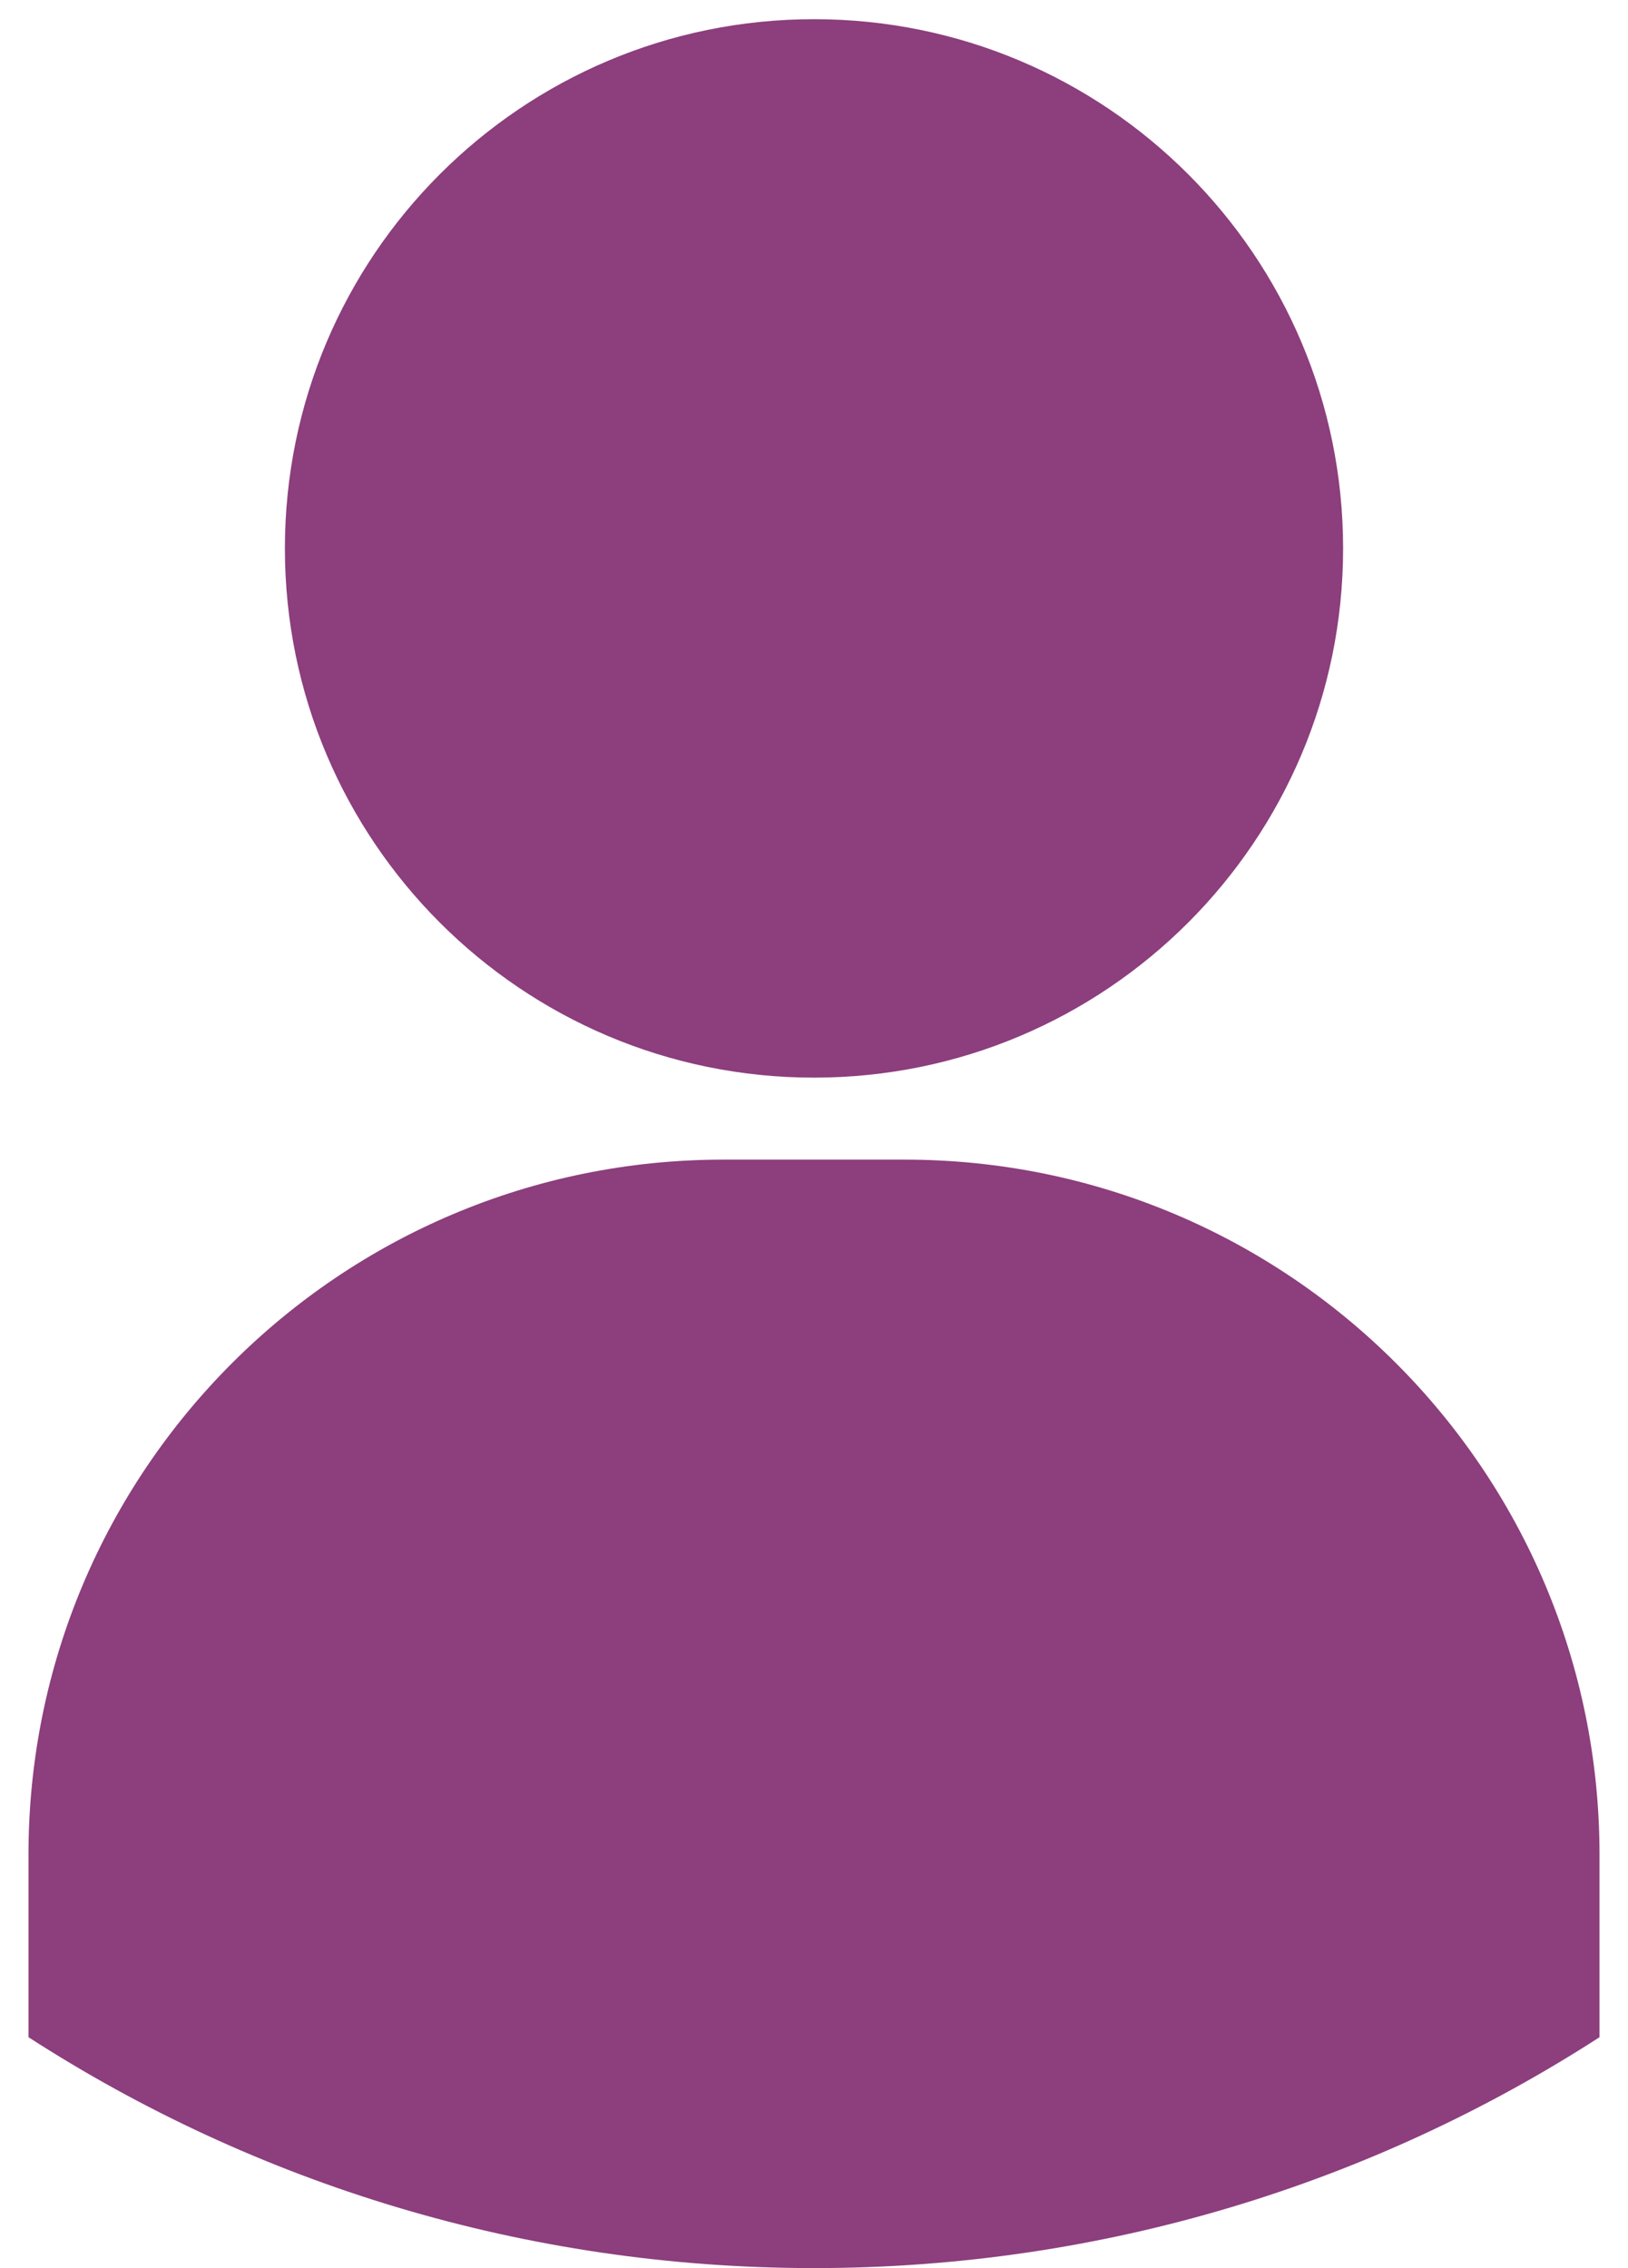 <svg width="28" height="39" viewBox="0 0 28 39" fill="none" xmlns="http://www.w3.org/2000/svg">
<path d="M14 18.53C19.026 18.53 23.1 14.456 23.1 9.43C23.1 4.404 19.026 0.33 14 0.33C8.974 0.33 4.9 4.404 4.9 9.43C4.9 14.456 8.974 18.53 14 18.53Z" fill="#8C3E7D"/>
<path d="M15.56 19.94H12.44C5.84 19.94 0.49 25.29 0.49 31.89V35.03C4.38 37.54 9.02 39 14 39C18.98 39 23.62 37.54 27.51 35.03V31.89C27.51 25.29 22.16 19.94 15.56 19.94Z" fill="#8C3E7D"/>
</svg>
